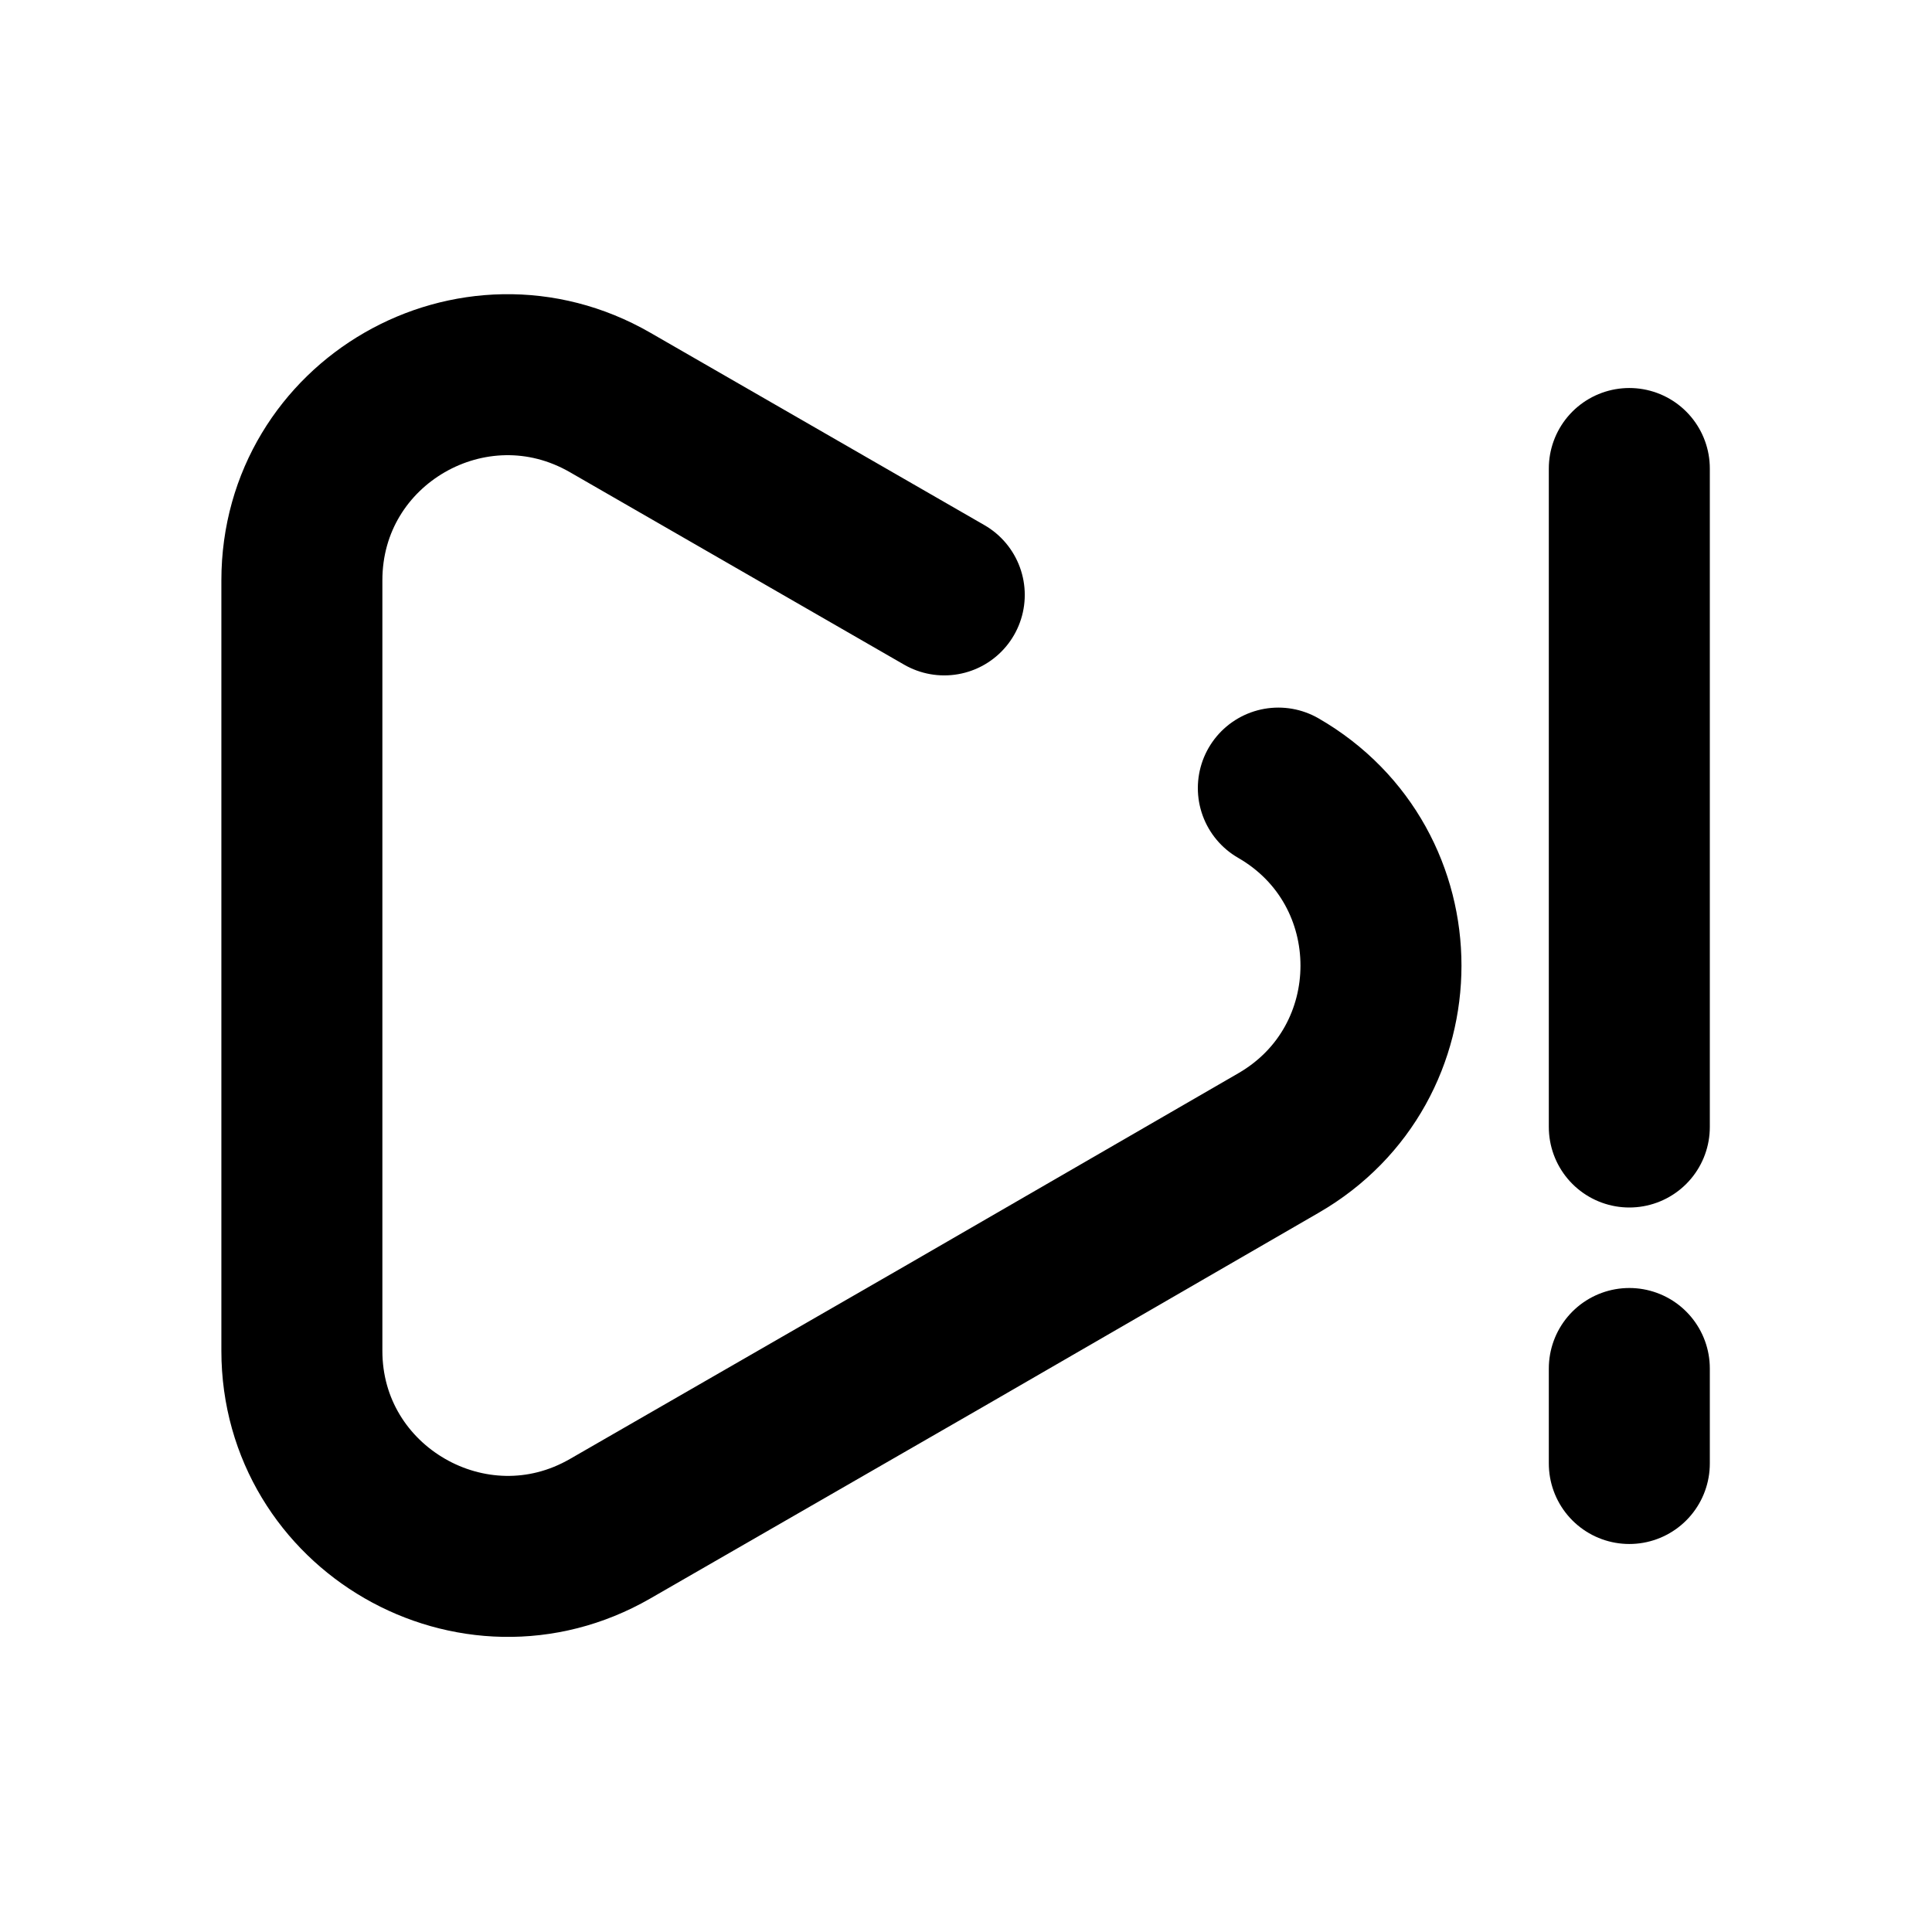 <svg
  width="24"
  height="24"
  viewBox="0 0 24 24"
  xmlns="http://www.w3.org/2000/svg"
  fill="none"
  stroke="currentColor"
  stroke-width="2"
  stroke-linecap="round"
  stroke-linejoin="round"
>
  <path d="M11.73 7.39L7.58 5c-1.7-.98-3.83.24-3.83 2.21v9.57c0 1.96 2.13 3.19 3.83 2.21l4.15-2.39 4.15-2.4c1.7-.98 1.7-3.43 0-4.41" />
  <path d="M20.24 18.18V17" />
  <path d="M20.24 14V5.82" />
</svg>
